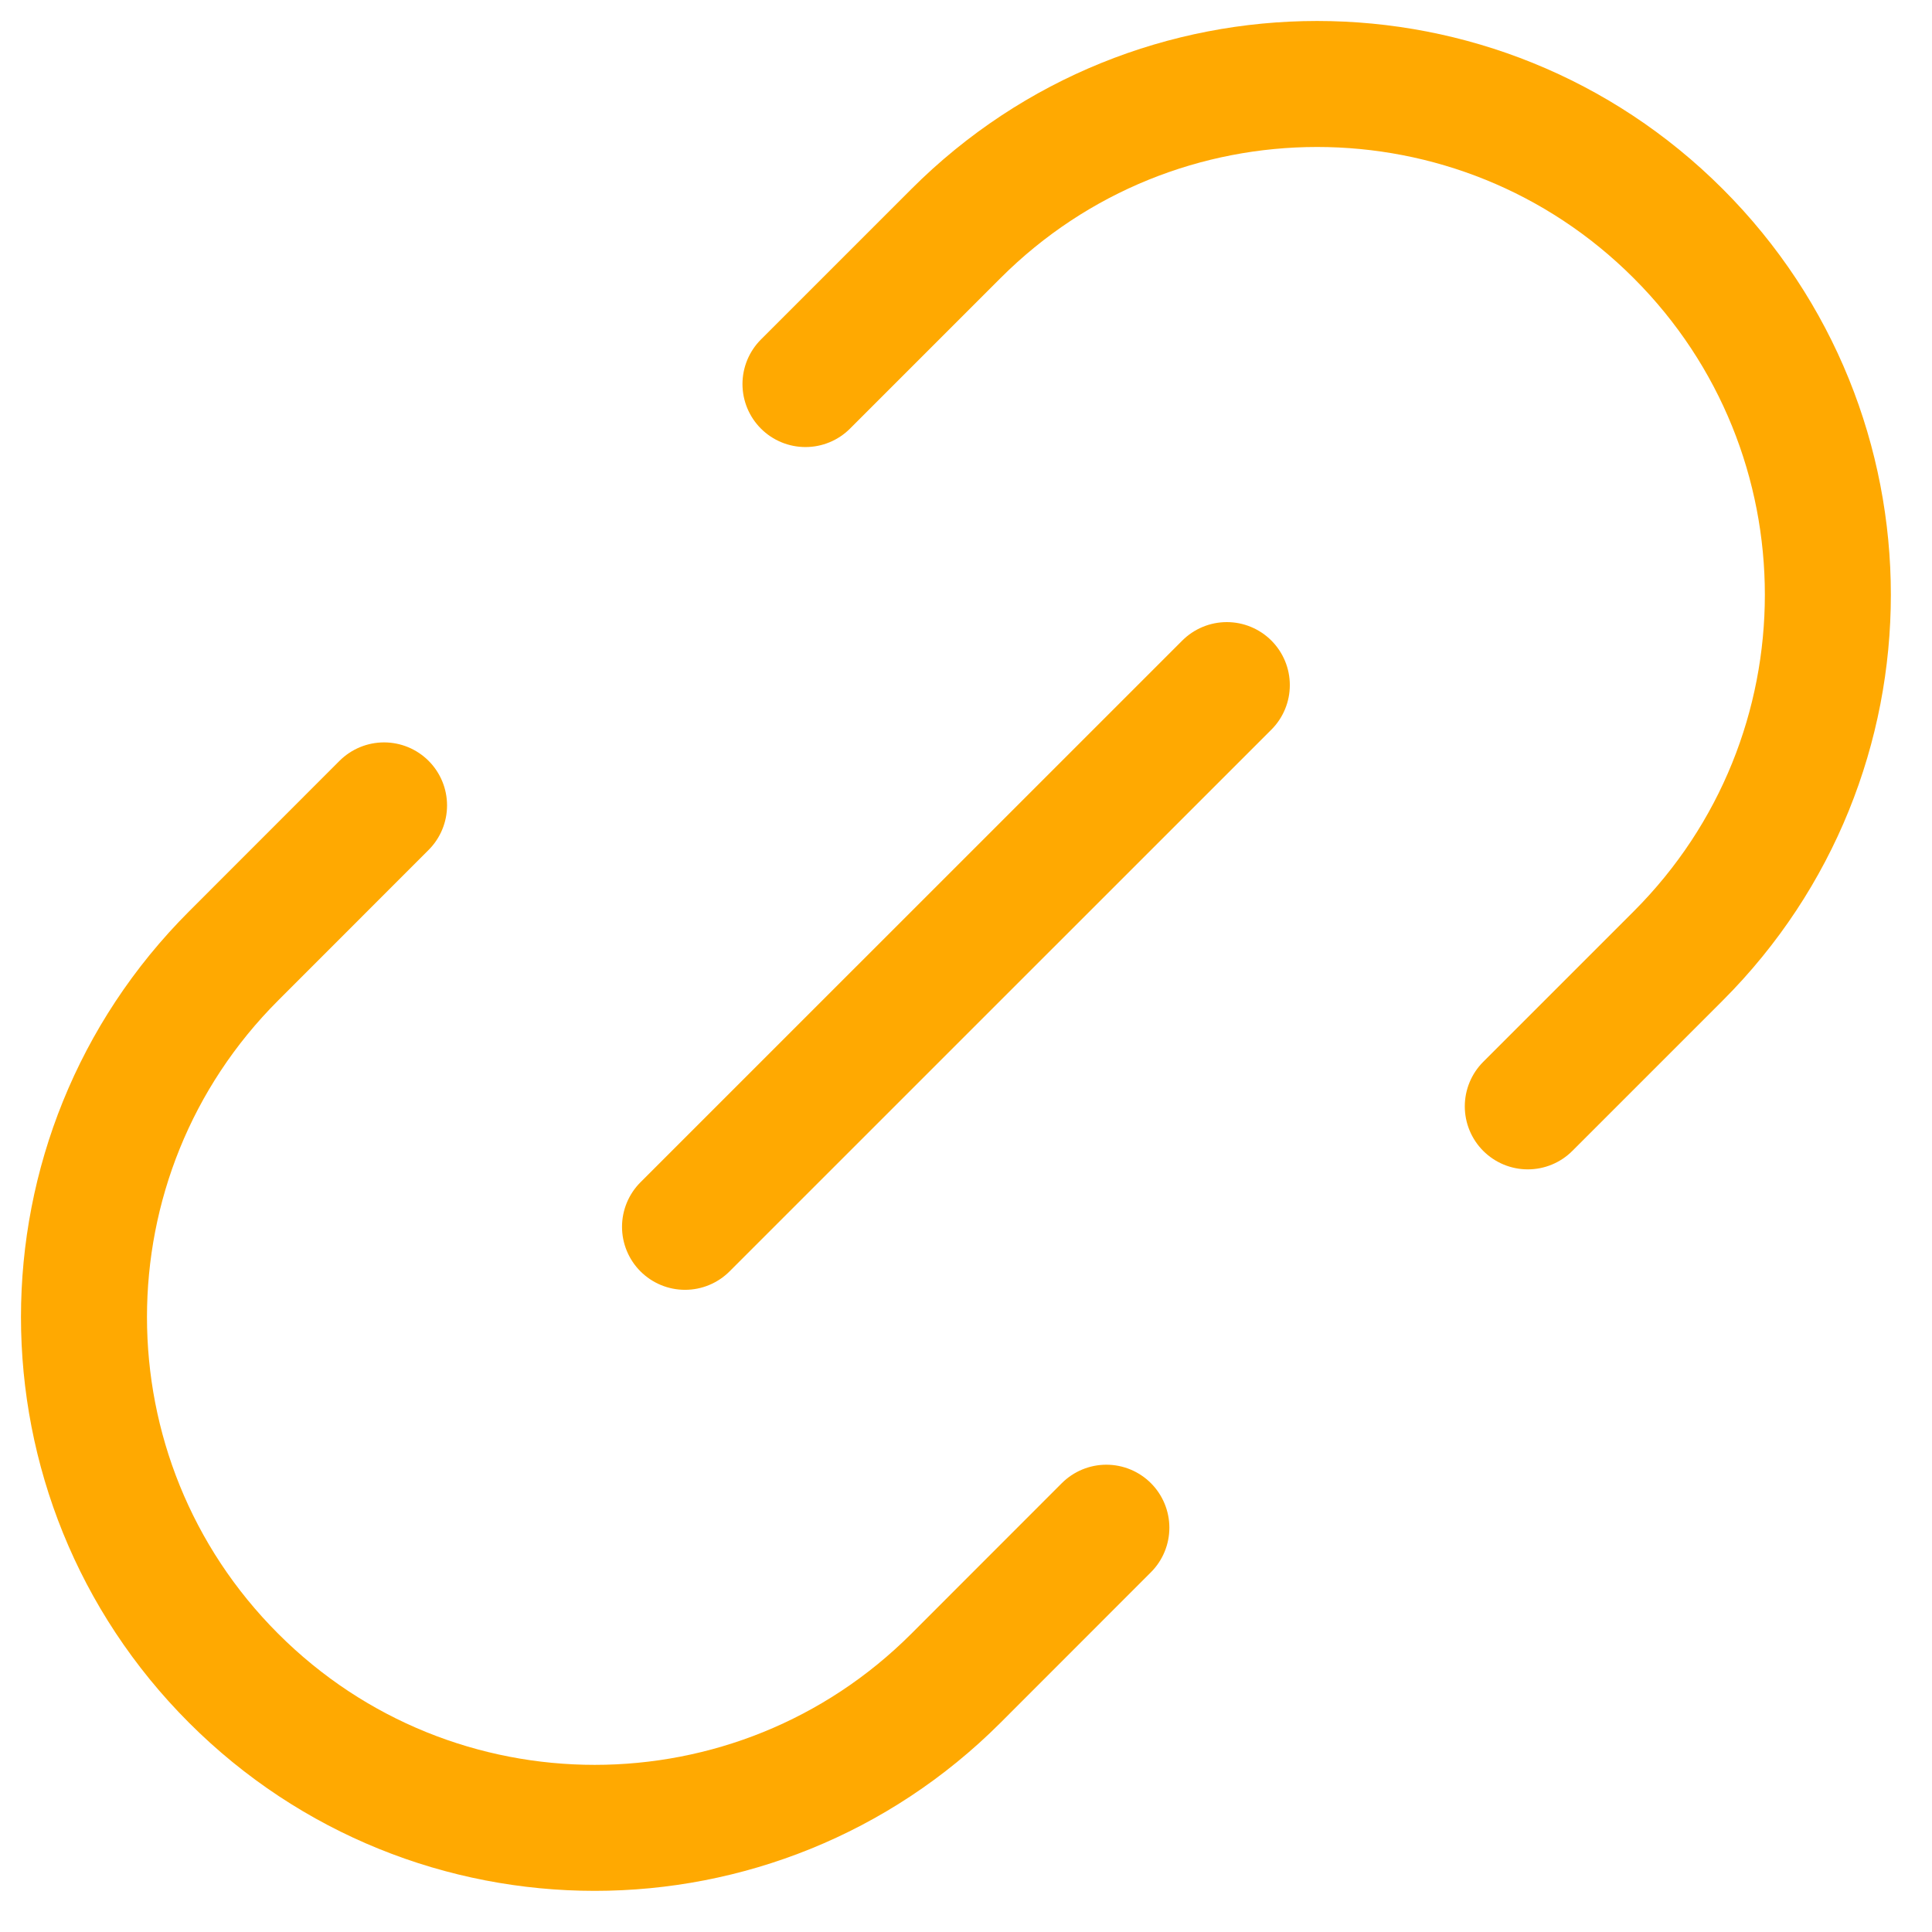 <svg width="23" height="23" viewBox="0 0 23 23" fill="none" xmlns="http://www.w3.org/2000/svg">
<path d="M18.188 13.171L19.979 11.38C22.354 9.005 22.354 5.155 19.979 2.781C17.605 0.406 13.755 0.406 11.38 2.781L9.589 4.572" stroke="#FFA901" stroke-width="1.5" stroke-linecap="round" stroke-linejoin="round"/>
<path d="M4.572 9.588L2.781 11.38C0.406 13.755 0.406 17.604 2.781 19.979C5.155 22.354 9.005 22.354 11.38 19.979L13.171 18.187" stroke="#FFA901" stroke-width="1.5" stroke-linecap="round" stroke-linejoin="round"/>
<path d="M14.605 8.156L8.155 14.605" stroke="#FFA901" stroke-width="1.5" stroke-linecap="round" stroke-linejoin="round"/>
</svg>
